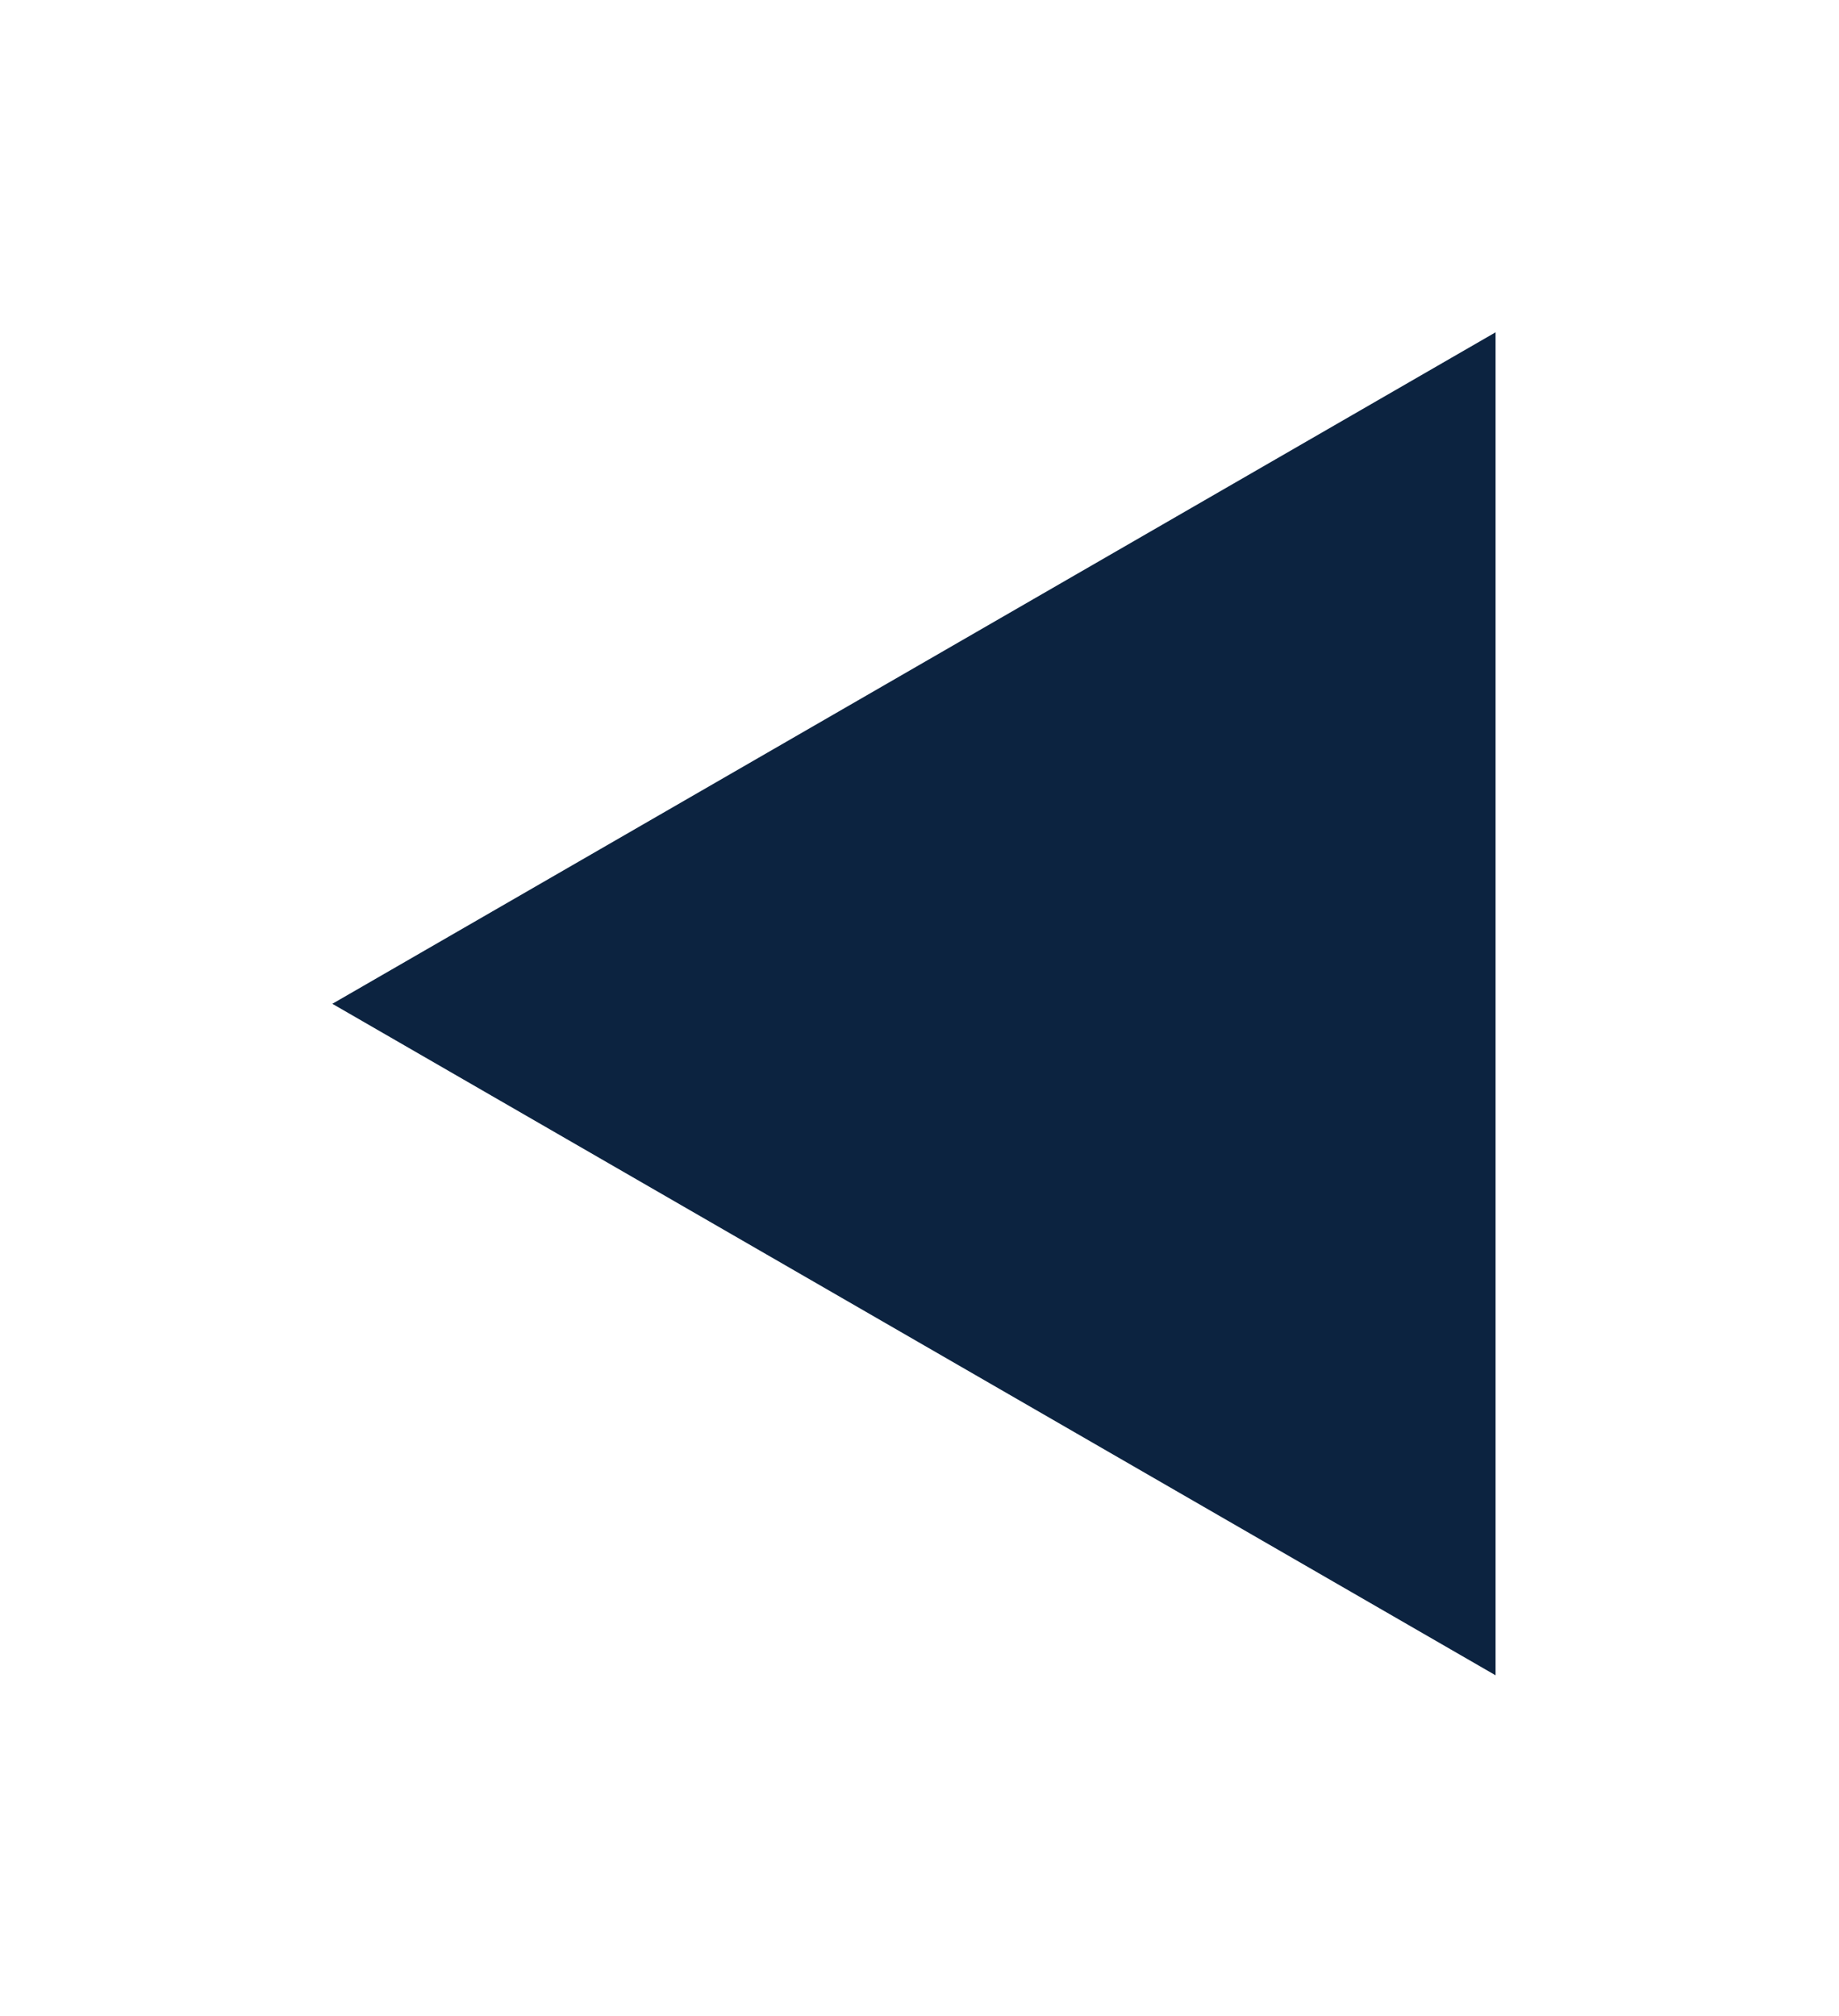 <svg width="83" height="91" viewBox="0 0 83 91" fill="none" xmlns="http://www.w3.org/2000/svg">
<g filter="url(#filter0_d_22_31)">
<path d="M15 45.311L67.5 15V75.622L15 45.311Z" fill="#0C2340"/>
</g>
<defs>
<filter id="filter0_d_22_31" x="0" y="-3.05176e-05" width="82.5" height="90.622" filterUnits="userSpaceOnUse" color-interpolation-filters="sRGB">
<feFlood flood-opacity="0" result="BackgroundImageFix"/>
<feColorMatrix in="SourceAlpha" type="matrix" values="0 0 0 0 0 0 0 0 0 0 0 0 0 0 0 0 0 0 127 0" result="hardAlpha"/>
<feOffset/>
<feGaussianBlur stdDeviation="7.5"/>
<feComposite in2="hardAlpha" operator="out"/>
<feColorMatrix type="matrix" values="0 0 0 0 1 0 0 0 0 1 0 0 0 0 1 0 0 0 0.7 0"/>
<feBlend mode="normal" in2="BackgroundImageFix" result="effect1_dropShadow_22_31"/>
<feBlend mode="normal" in="SourceGraphic" in2="effect1_dropShadow_22_31" result="shape"/>
</filter>
</defs>
</svg>
